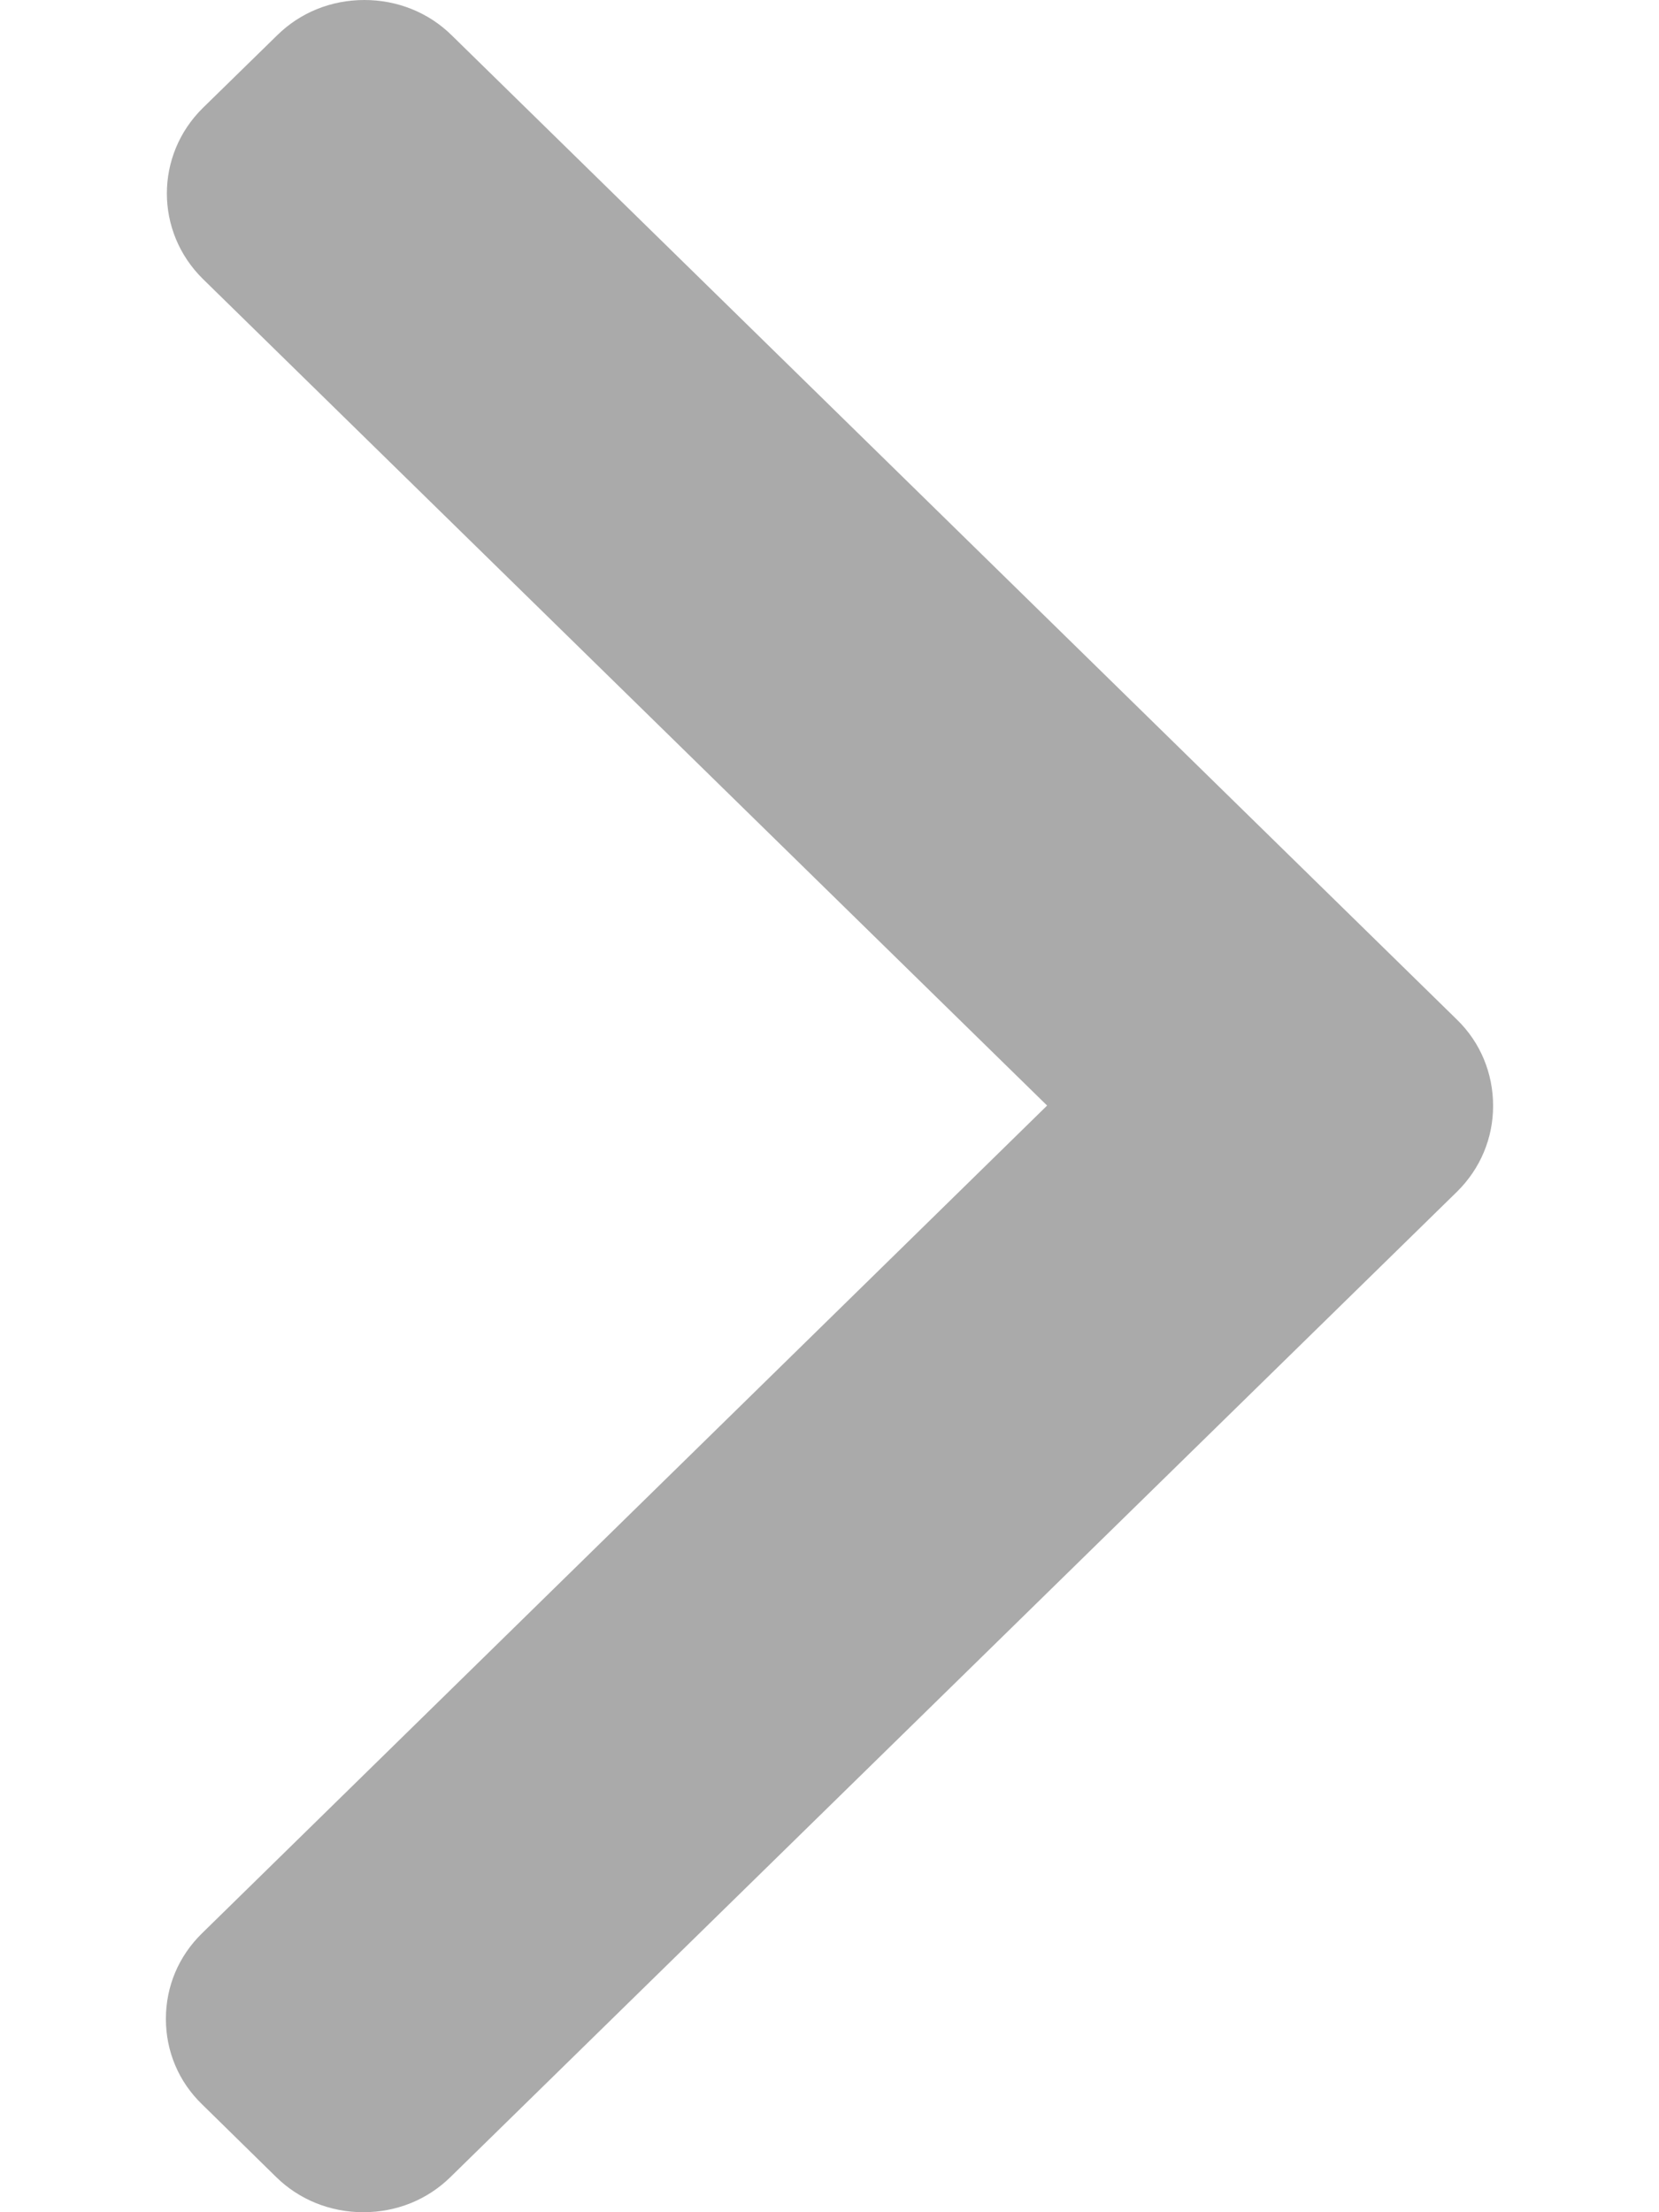 <svg width="6" height="8" viewBox="0 0 6 8" fill="none" xmlns="http://www.w3.org/2000/svg">
<path d="M5.27 3.688L1.634 0.128C1.55 0.045 1.437 0 1.318 0C1.198 0 1.086 0.045 1.002 0.128L0.734 0.39C0.56 0.561 0.56 0.838 0.734 1.009L3.787 3.998L0.731 6.991C0.646 7.074 0.6 7.183 0.6 7.301C0.6 7.418 0.646 7.528 0.731 7.61L0.998 7.872C1.082 7.955 1.195 8 1.314 8C1.434 8 1.546 7.955 1.63 7.872L5.27 4.309C5.354 4.226 5.4 4.116 5.4 3.999C5.4 3.881 5.354 3.77 5.27 3.688Z" fill="#AAAAAA"/>
</svg>
